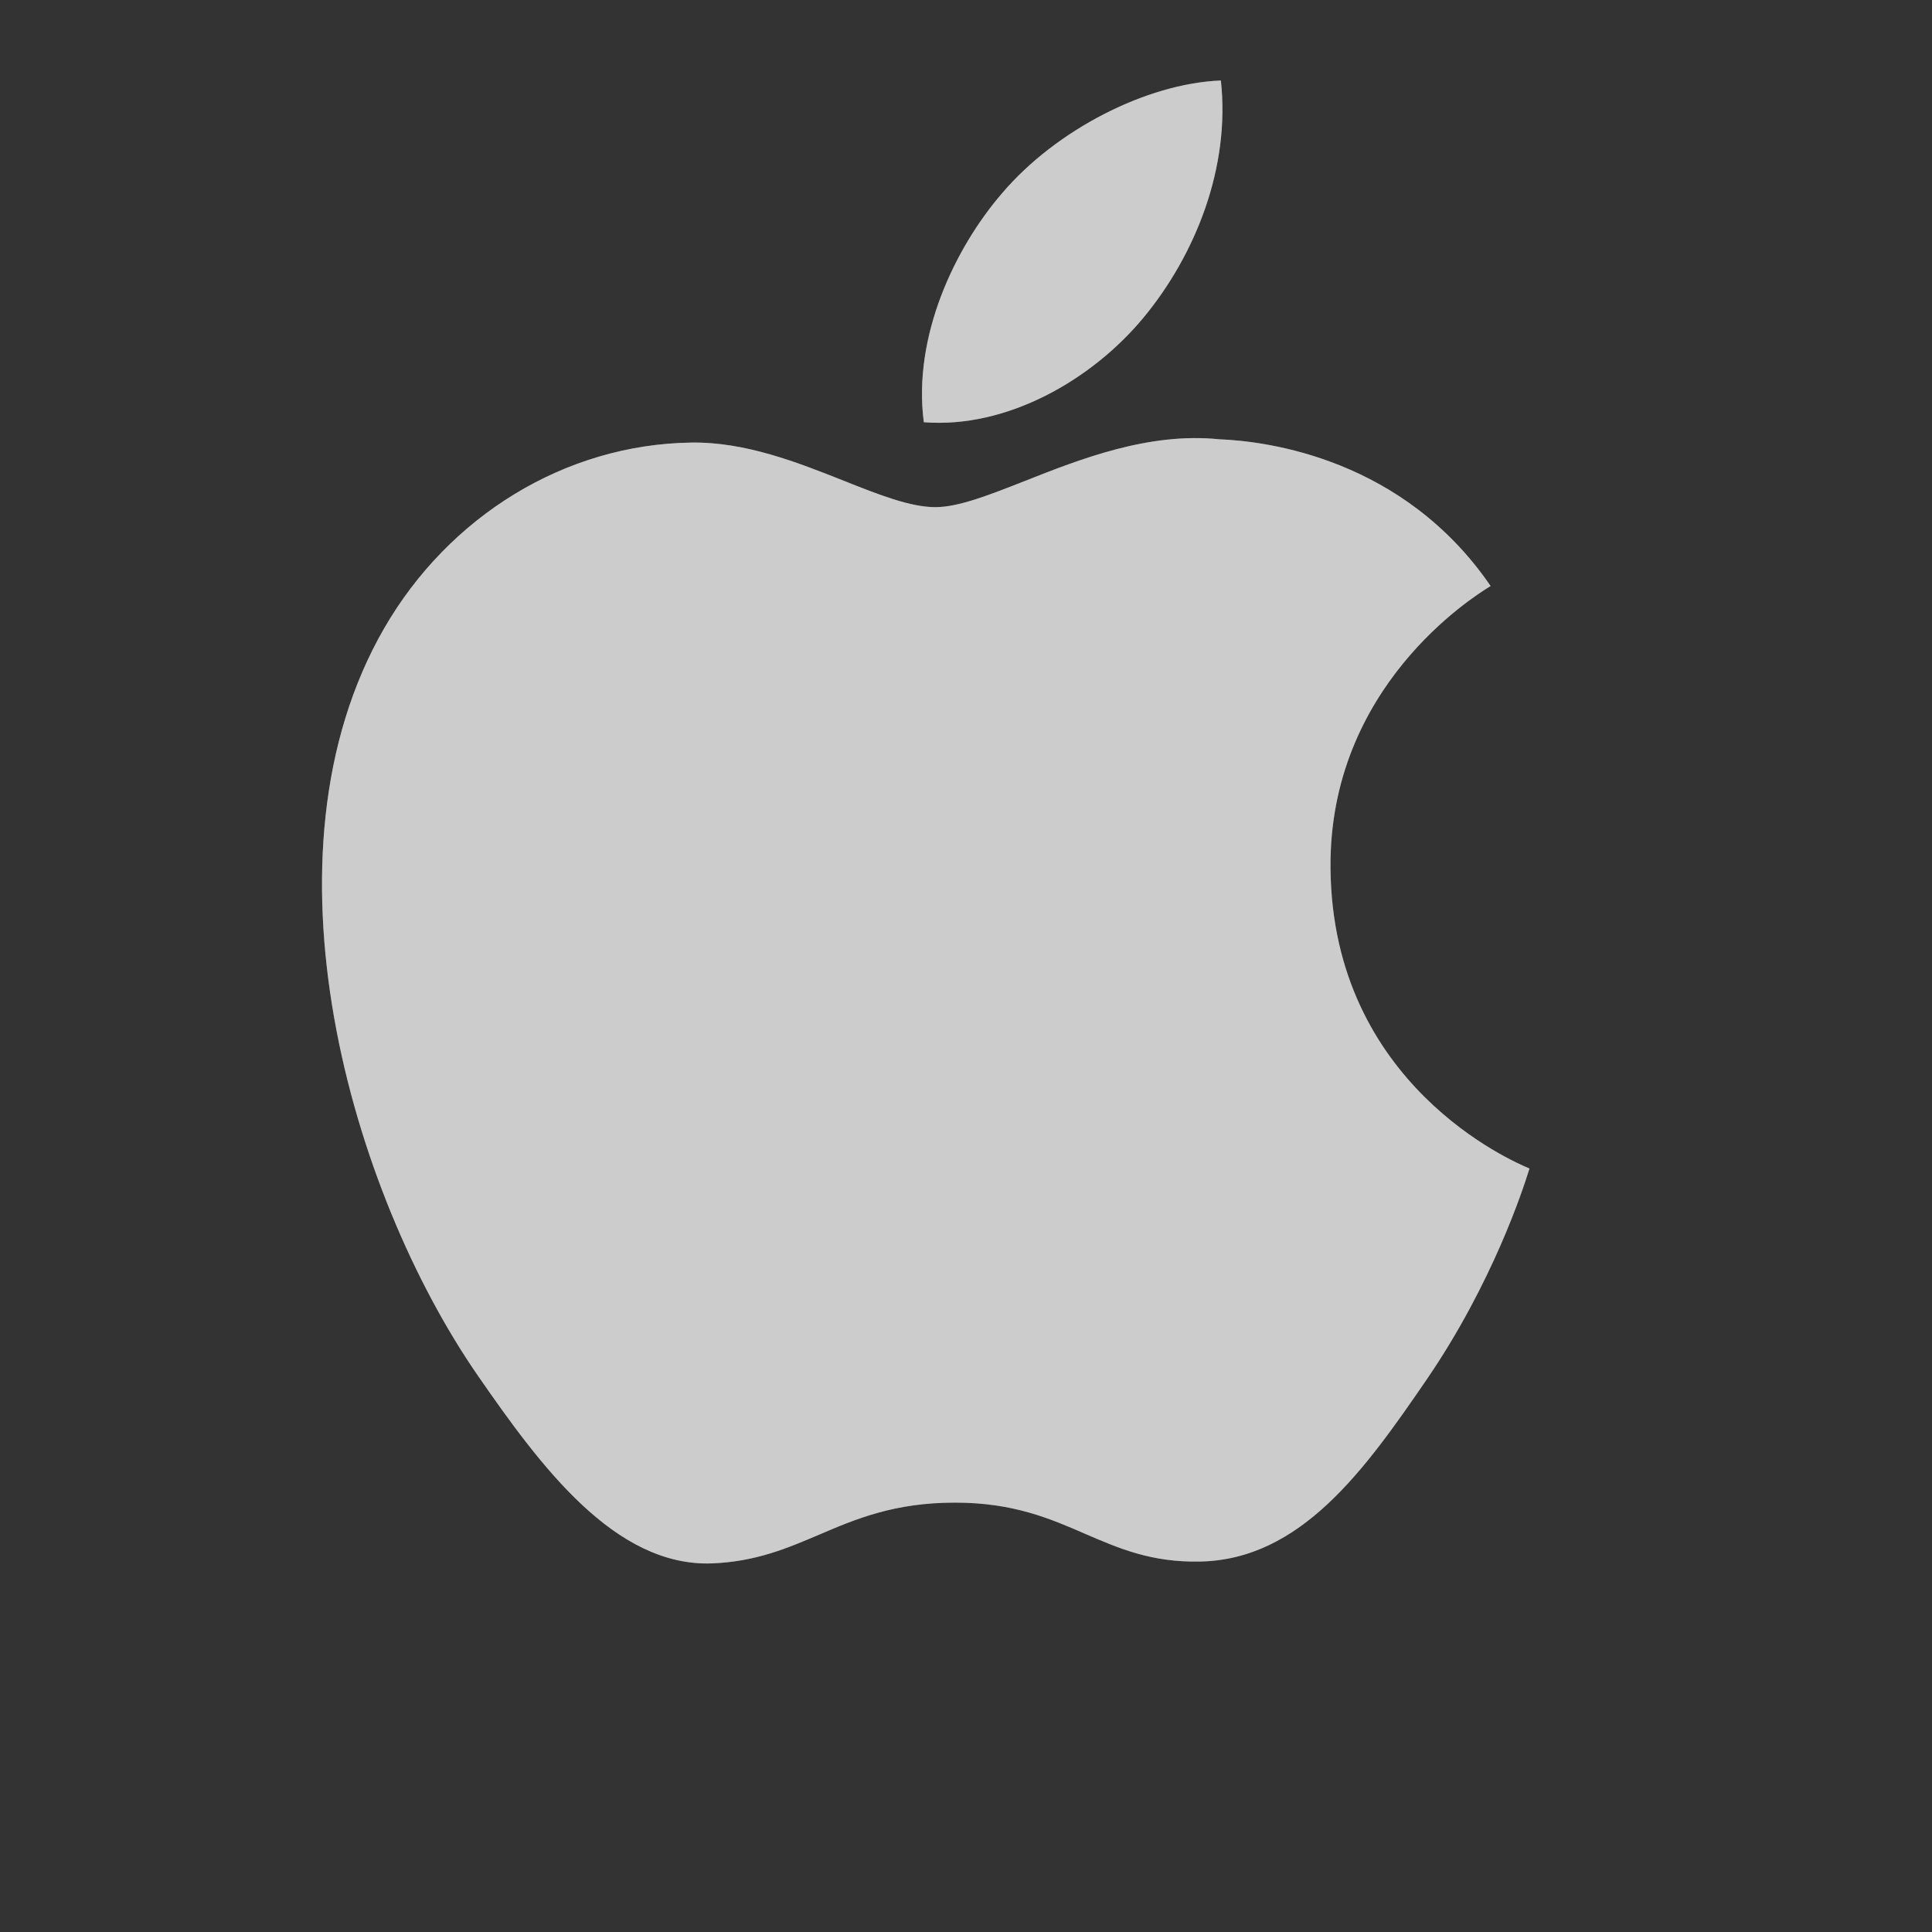 <svg width="24" height="24" viewBox="0 0 24 24" fill="none" xmlns="http://www.w3.org/2000/svg">
<rect x="0" y="0" width="24" height="24" fill="#333333" stroke="none"/>
<path opacity="0.5" fill-rule="evenodd" clip-rule="evenodd" d="M15.166 1C15.285 2.08 14.85 3.164 14.208 3.942C13.566 4.719 12.509 5.326 11.476 5.245C11.337 4.186 11.856 3.085 12.453 2.395C13.119 1.615 14.239 1.037 15.166 1ZM18.502 7.289C18.303 7.413 16.505 8.532 16.528 10.788C16.552 13.478 18.806 14.434 18.989 14.511C18.995 14.514 18.999 14.515 19 14.516C18.998 14.52 18.995 14.53 18.99 14.546C18.924 14.755 18.549 15.928 17.723 17.136C16.955 18.257 16.161 19.375 14.905 19.398C14.303 19.41 13.9 19.235 13.481 19.054C13.042 18.863 12.586 18.666 11.864 18.666C11.108 18.666 10.631 18.869 10.171 19.066C9.773 19.235 9.388 19.399 8.846 19.421C7.636 19.465 6.712 18.209 5.938 17.091C4.355 14.802 3.147 10.626 4.771 7.807C5.578 6.409 7.018 5.522 8.582 5.498C9.256 5.486 9.909 5.745 10.481 5.972C10.918 6.146 11.307 6.3 11.621 6.3C11.905 6.3 12.284 6.151 12.726 5.977C13.421 5.702 14.272 5.367 15.148 5.457C15.75 5.481 17.434 5.698 18.517 7.28C18.514 7.282 18.509 7.285 18.502 7.289Z" fill="white"/>
<path opacity="0.5" fill-rule="evenodd" clip-rule="evenodd" d="M15.166 1C15.285 2.08 14.85 3.164 14.208 3.942C13.566 4.719 12.509 5.326 11.476 5.245C11.337 4.186 11.856 3.085 12.453 2.395C13.119 1.615 14.239 1.037 15.166 1ZM18.502 7.289C18.303 7.413 16.505 8.532 16.528 10.788C16.552 13.478 18.806 14.434 18.989 14.511C18.995 14.514 18.999 14.515 19 14.516C18.998 14.52 18.995 14.53 18.99 14.546C18.924 14.755 18.549 15.928 17.723 17.136C16.955 18.257 16.161 19.375 14.905 19.398C14.303 19.41 13.9 19.235 13.481 19.054C13.042 18.863 12.586 18.666 11.864 18.666C11.108 18.666 10.631 18.869 10.171 19.066C9.773 19.235 9.388 19.399 8.846 19.421C7.636 19.465 6.712 18.209 5.938 17.091C4.355 14.802 3.147 10.626 4.771 7.807C5.578 6.409 7.018 5.522 8.582 5.498C9.256 5.486 9.909 5.745 10.481 5.972C10.918 6.146 11.307 6.3 11.621 6.3C11.905 6.3 12.284 6.151 12.726 5.977C13.421 5.702 14.272 5.367 15.148 5.457C15.75 5.481 17.434 5.698 18.517 7.28C18.514 7.282 18.509 7.285 18.502 7.289Z" fill="white"/>
</svg>
